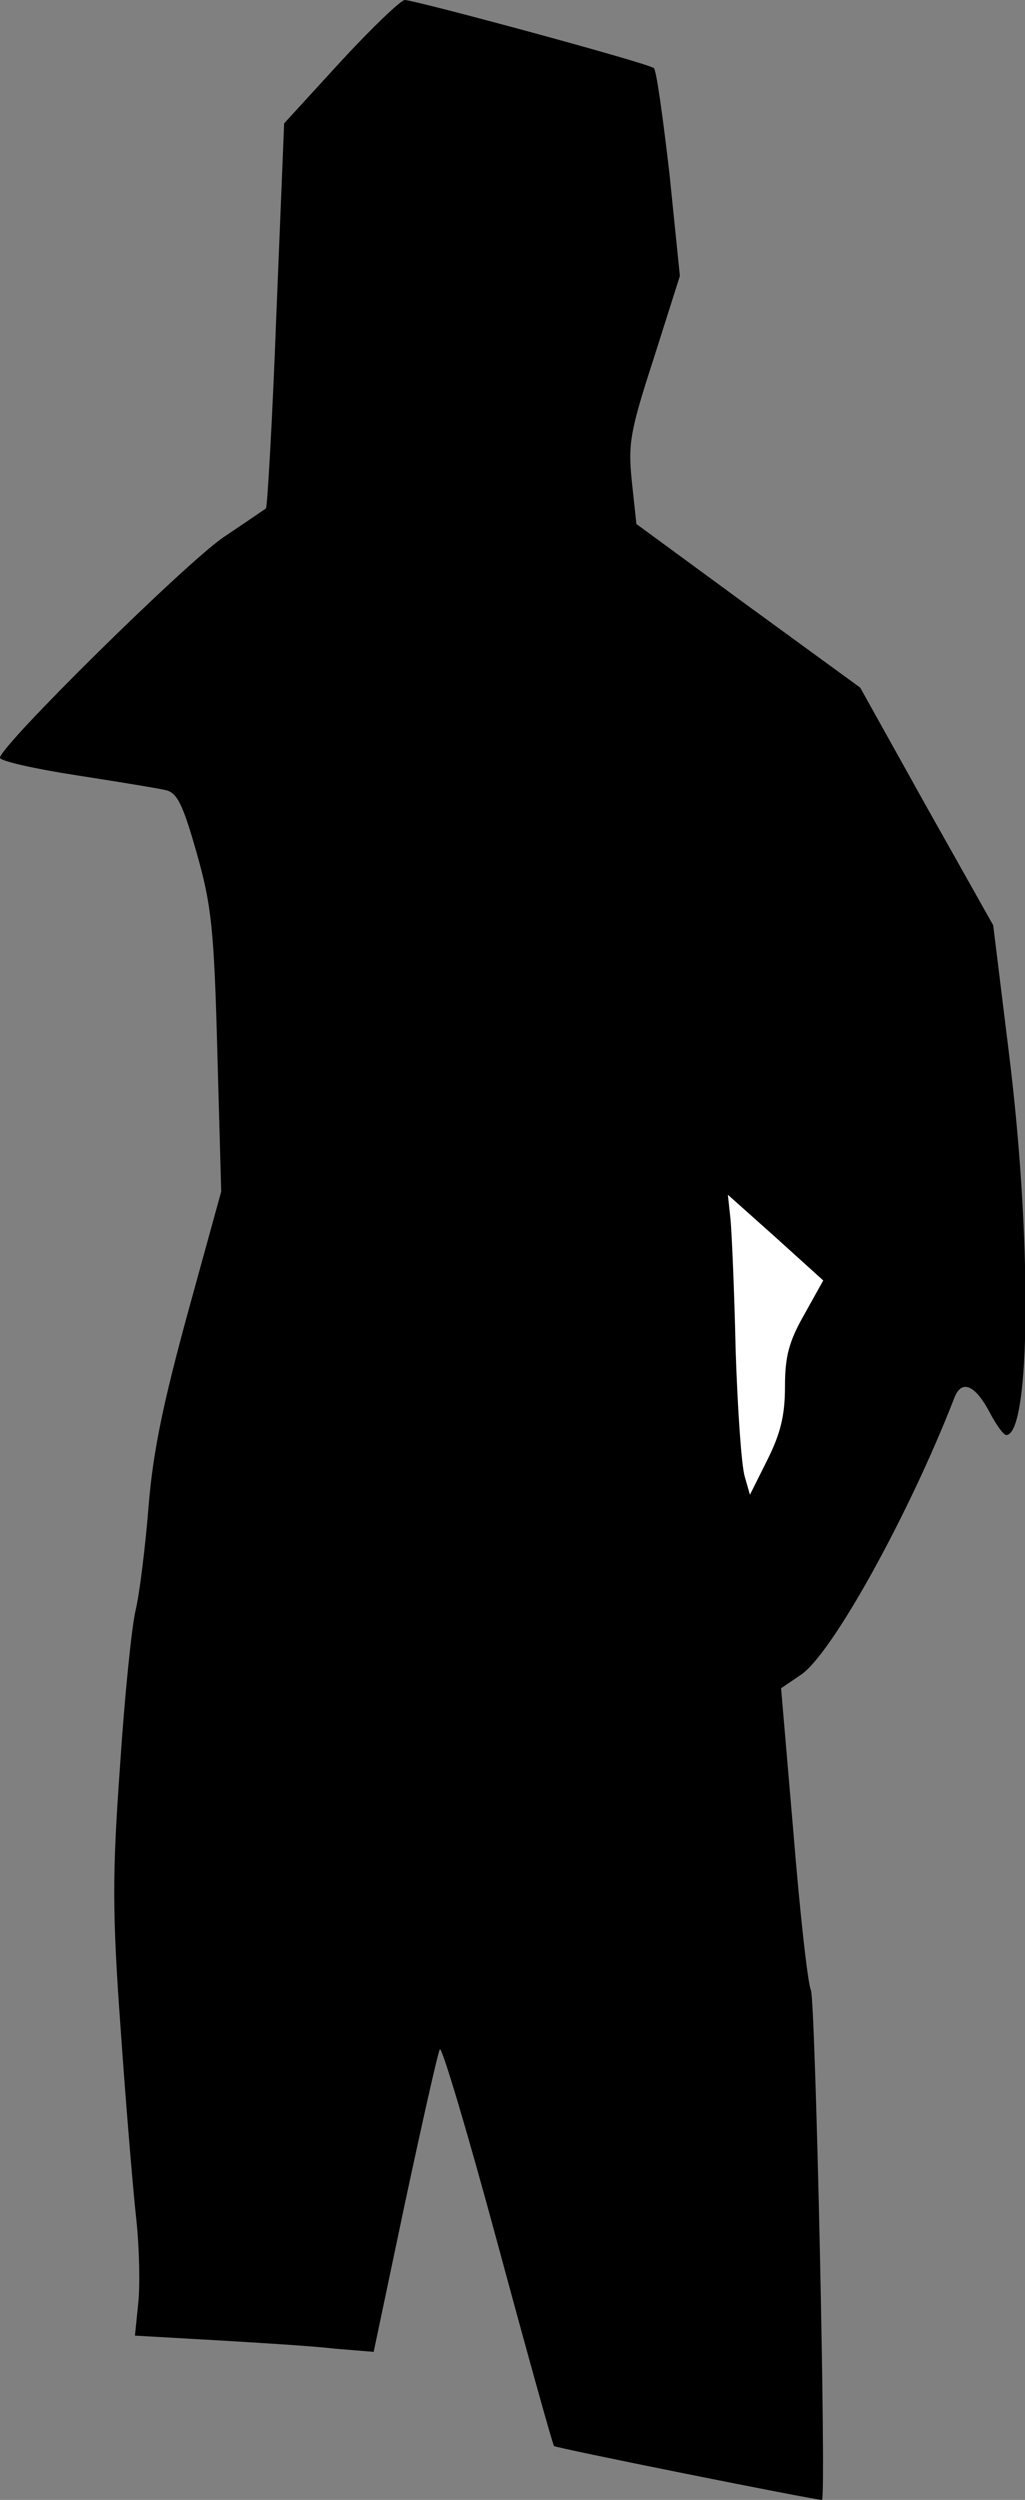 <?xml version="1.0" standalone="no"?>
<!DOCTYPE svg PUBLIC "-//W3C//DTD SVG 20010904//EN"
 "http://www.w3.org/TR/2001/REC-SVG-20010904/DTD/svg10.dtd">
<svg version="1.0" xmlns="http://www.w3.org/2000/svg"
 width="158pt" height="385pt" viewBox="0 0 158 385"
 preserveAspectRatio="xMidYMid meet">
<rect x="0" y="0" width="158" height="385" fill="#808080" stroke="none"/>
<g transform="translate(0,385) scale(0.1,-0.1)"
fill="#000000" stroke="none">
<path fill="#000000" stroke="none" d="M525 3755 l-87 -95 -12 -294 c-6 -162
-14 -297 -16 -299 -3 -2 -32 -22 -65 -44 -59 -40 -345 -322 -345 -340 0 -5 53
-17 118 -27 64 -10 126 -20 138 -23 17 -4 26 -22 47 -96 23 -81 27 -117 32
-307 l6 -215 -51 -185 c-38 -139 -54 -214 -61 -300 -5 -63 -14 -135 -20 -160
-6 -25 -17 -133 -24 -240 -12 -167 -12 -226 1 -405 8 -115 19 -247 24 -292 5
-46 6 -105 3 -131 l-5 -49 123 -7 c68 -4 151 -9 184 -13 l61 -5 48 228 c27
126 51 233 54 238 3 5 43 -129 89 -299 46 -170 85 -310 87 -312 2 -3 401 -83
413 -83 7 0 -10 769 -17 785 -5 11 -17 120 -27 243 l-19 222 31 21 c48 33 166
246 236 426 11 29 32 21 55 -23 10 -19 21 -34 25 -34 38 0 40 303 4 590 l-24
195 -103 183 -102 183 -173 126 -172 126 -7 65 c-6 59 -3 77 34 191 l40 126
-16 157 c-10 86 -20 159 -24 163 -6 7 -365 104 -384 105 -6 0 -51 -43 -99 -95z"/>
<path fill="#ffffff" stroke="none" d="M1240 1826 c-24 -42 -30 -65 -30 -112
0 -44 -7 -72 -27 -112 l-27 -54 -8 28 c-5 16 -11 103 -14 194 -2 91 -6 182 -8
203 l-4 37 74 -66 73 -66 -29 -52z"/>
</g>
</svg>
